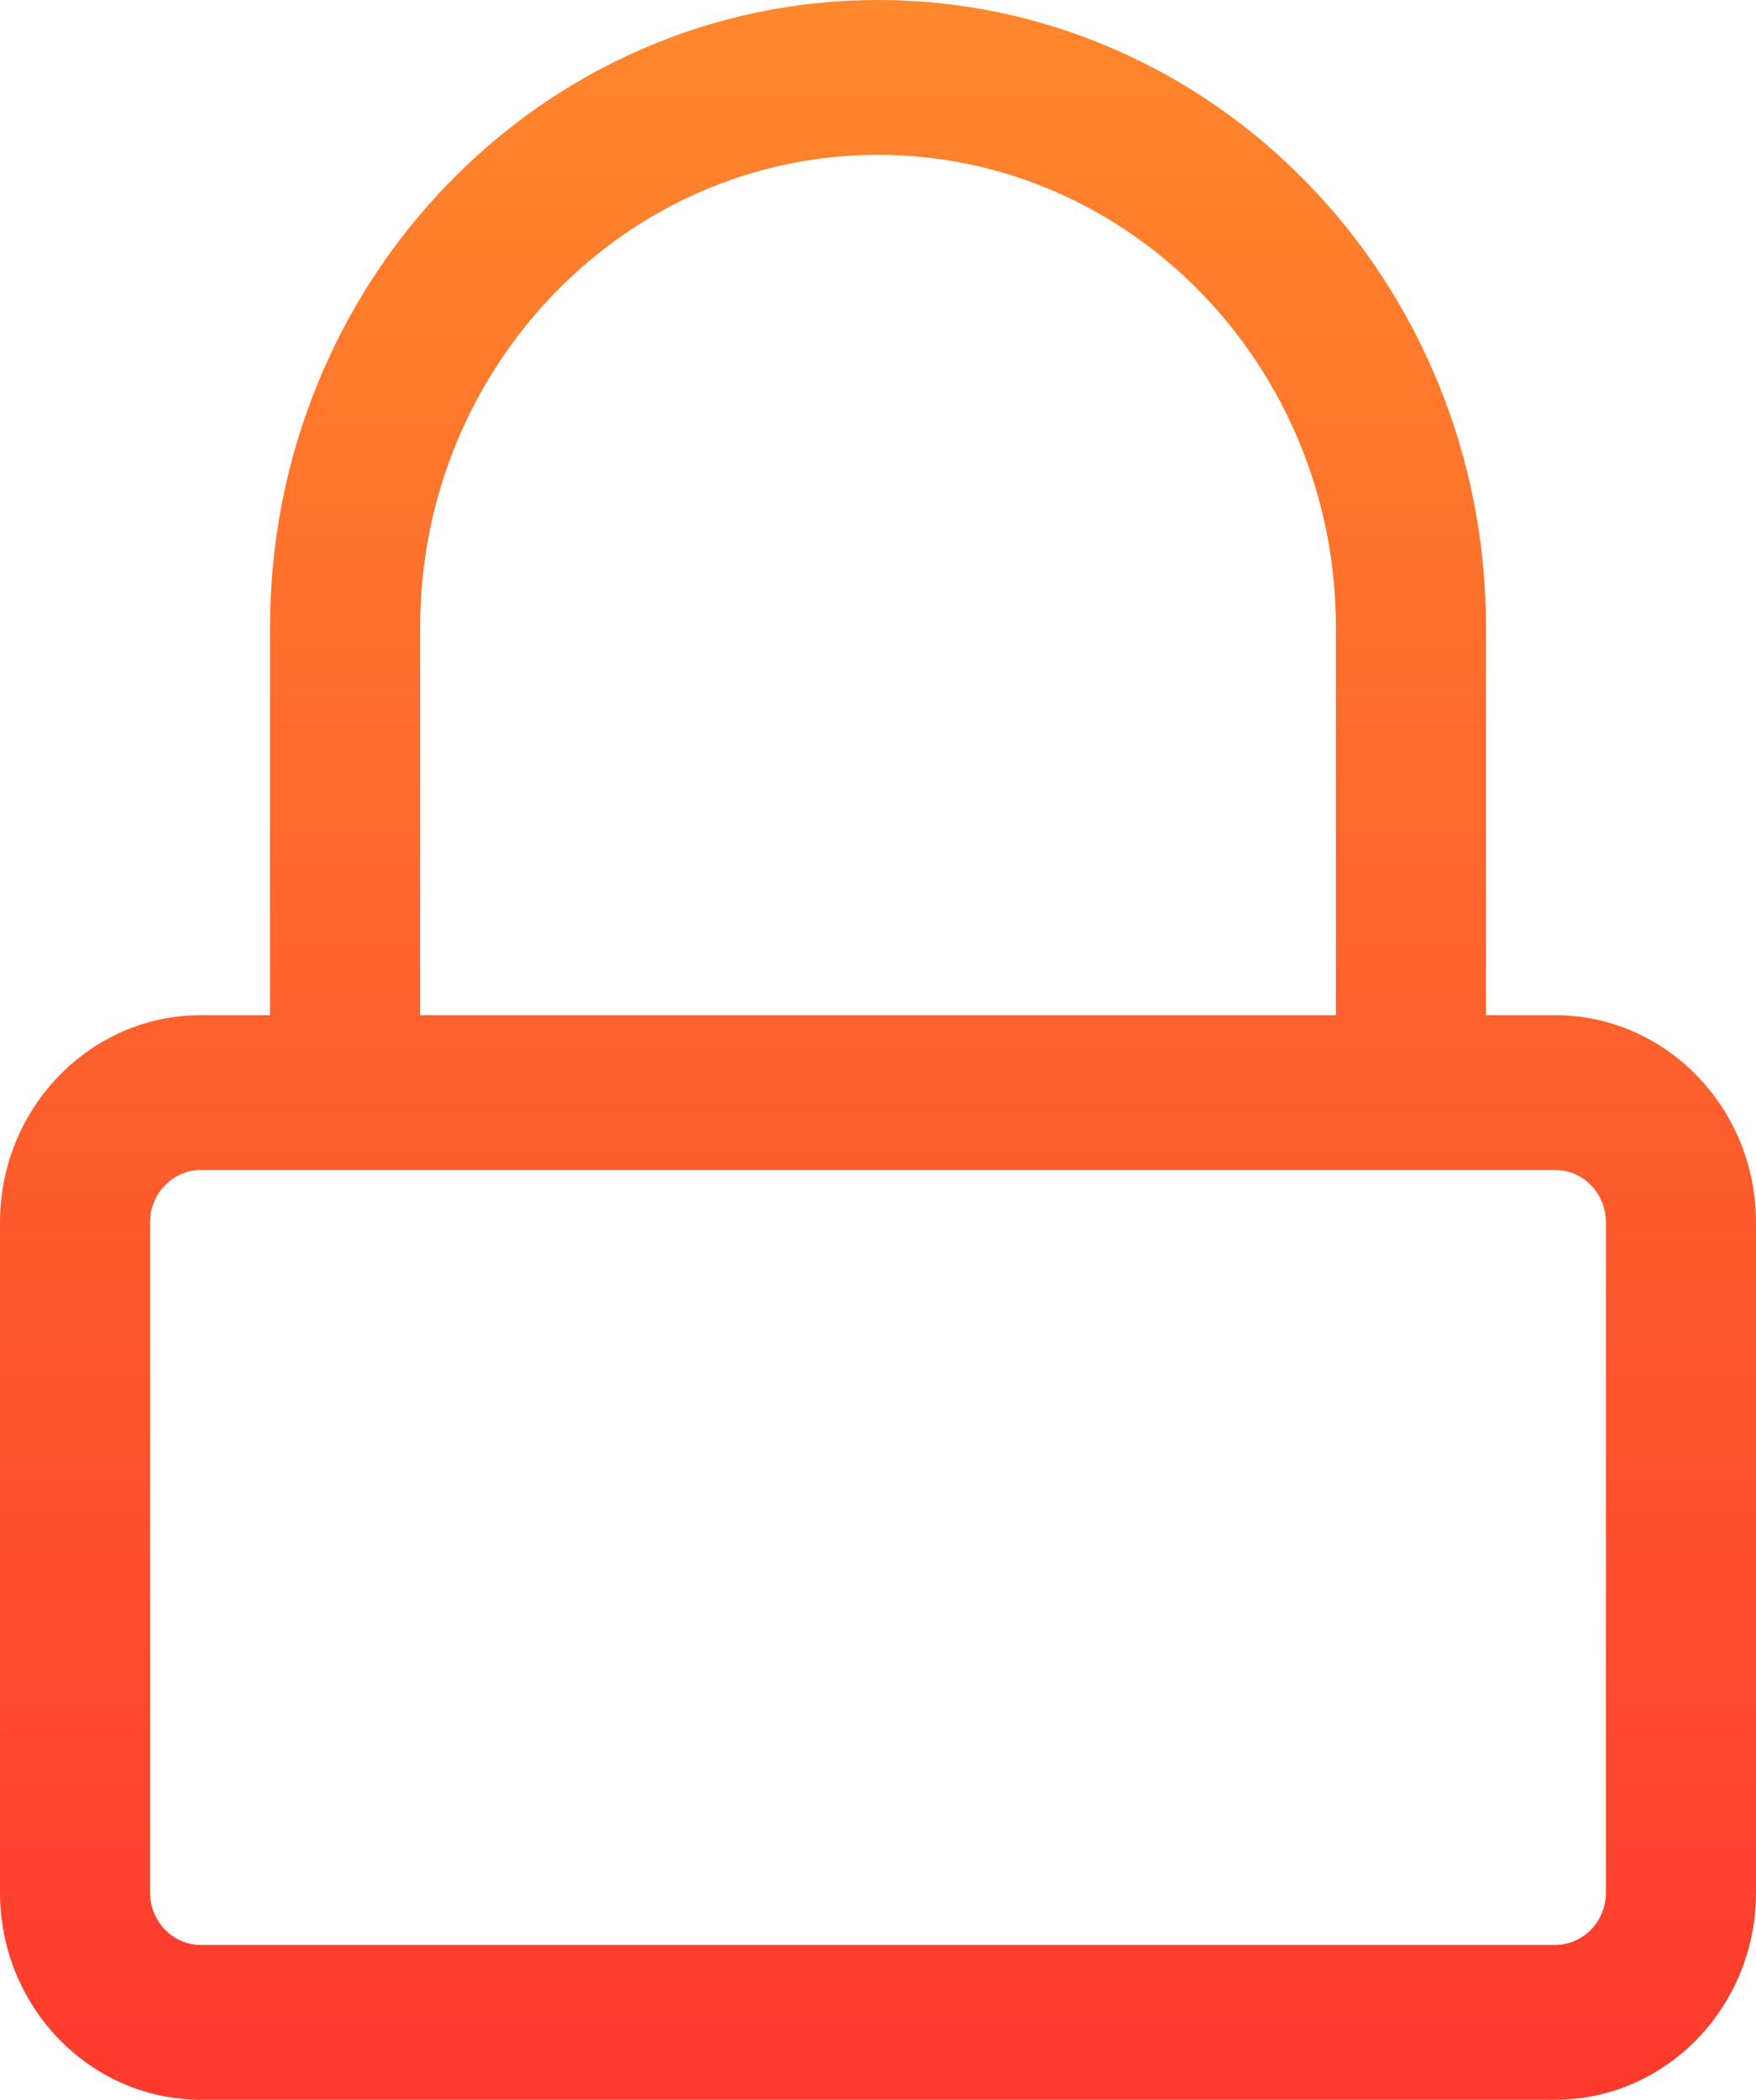 <svg width="220" height="263" viewBox="0 0 220 263" fill="none" xmlns="http://www.w3.org/2000/svg">
<path d="M194.849 127.375H185.955V78.563C185.955 67.995 183.944 57.733 179.978 48.063C176.152 38.732 170.678 30.356 163.708 23.167C156.739 15.978 148.617 10.332 139.57 6.385C130.195 2.295 120.245 0.221 110 0.221C99.754 0.221 89.805 2.295 80.429 6.386C71.382 10.332 63.261 15.979 56.291 23.167C49.322 30.356 43.848 38.732 40.021 48.063C36.056 57.734 34.045 67.996 34.045 78.563V127.376H25.151C11.401 127.376 0.214 138.914 0.214 153.096V237.059C0.214 251.241 11.401 262.779 25.151 262.779H194.849C208.599 262.779 219.786 251.241 219.786 237.059V153.096C219.786 138.914 208.599 127.375 194.849 127.375ZM201.412 237.058C201.412 240.796 198.473 243.827 194.849 243.827H25.151C21.527 243.827 18.589 240.796 18.589 237.058V153.096C18.589 149.357 21.527 146.327 25.151 146.327H34.045H43.233H52.42H167.58H176.767H185.955H194.849C198.473 146.327 201.412 149.357 201.412 153.096V237.058ZM52.42 78.563C52.42 45.762 78.199 19.173 110 19.173C141.801 19.173 167.58 45.763 167.58 78.563V127.375H52.42V78.563H52.42Z" fill="url(#paint0_linear)"/>
<path d="M194.849 263H25.151C11.283 263 0 251.363 0 237.058V153.096C0 138.791 11.283 127.154 25.151 127.154H33.831V78.563C33.831 67.966 35.847 57.675 39.824 47.977C43.661 38.62 49.15 30.22 56.14 23.01C63.13 15.801 71.274 10.139 80.346 6.181C89.748 2.08 99.725 0 110 0C120.275 0 130.251 2.08 139.653 6.182C148.727 10.14 156.871 15.802 163.86 23.011C170.849 30.219 176.338 38.619 180.175 47.977C184.152 57.675 186.169 67.966 186.169 78.563V127.154H194.849C208.717 127.154 220 138.792 220 153.096V237.059C220 251.363 208.718 263 194.849 263ZM25.151 127.596C11.519 127.596 0.429 139.036 0.429 153.096V237.058C0.429 251.118 11.519 262.558 25.151 262.558H194.849C208.481 262.558 219.572 251.119 219.572 237.058V153.096C219.572 139.036 208.481 127.596 194.849 127.596H185.74V78.563C185.74 68.025 183.735 57.792 179.781 48.149C175.965 38.844 170.506 30.491 163.557 23.323C156.607 16.155 148.509 10.525 139.487 6.589C130.138 2.511 120.217 0.442 110 0.442C99.782 0.442 89.862 2.511 80.513 6.589C71.492 10.525 63.394 16.154 56.443 23.323C49.493 30.493 44.034 38.845 40.219 48.149C36.265 57.793 34.259 68.025 34.259 78.563V127.596H25.151ZM194.849 244.048H25.151C21.414 244.048 18.374 240.913 18.374 237.058V153.096C18.374 149.241 21.414 146.106 25.151 146.106H194.849C198.586 146.106 201.626 149.241 201.626 153.096V237.058C201.626 240.913 198.586 244.048 194.849 244.048ZM25.151 146.549C21.651 146.549 18.803 149.486 18.803 153.096V237.059C18.803 240.669 21.651 243.606 25.151 243.606H194.849C198.349 243.606 201.197 240.669 201.197 237.059V153.096C201.197 149.486 198.349 146.548 194.849 146.548H25.151V146.549ZM167.795 127.596H52.206V78.563C52.206 45.693 78.132 18.952 110.001 18.952C141.869 18.952 167.795 45.693 167.795 78.563V127.596H167.795ZM52.634 127.154H167.366V78.563C167.366 45.937 141.631 19.394 110 19.394C78.368 19.394 52.634 45.937 52.634 78.563V127.154H52.634Z" fill="url(#paint1_linear)"/>
<defs>
<linearGradient id="paint0_linear" x1="110" y1="0.221" x2="110" y2="262.779" gradientUnits="userSpaceOnUse">
<stop stop-color="#FF872C"/>
<stop offset="1" stop-color="#FD3A2D"/>
</linearGradient>
<linearGradient id="paint1_linear" x1="110" y1="0" x2="110" y2="263" gradientUnits="userSpaceOnUse">
<stop stop-color="#FF872C"/>
<stop offset="1" stop-color="#FD3A2D"/>
</linearGradient>
</defs>
</svg>
